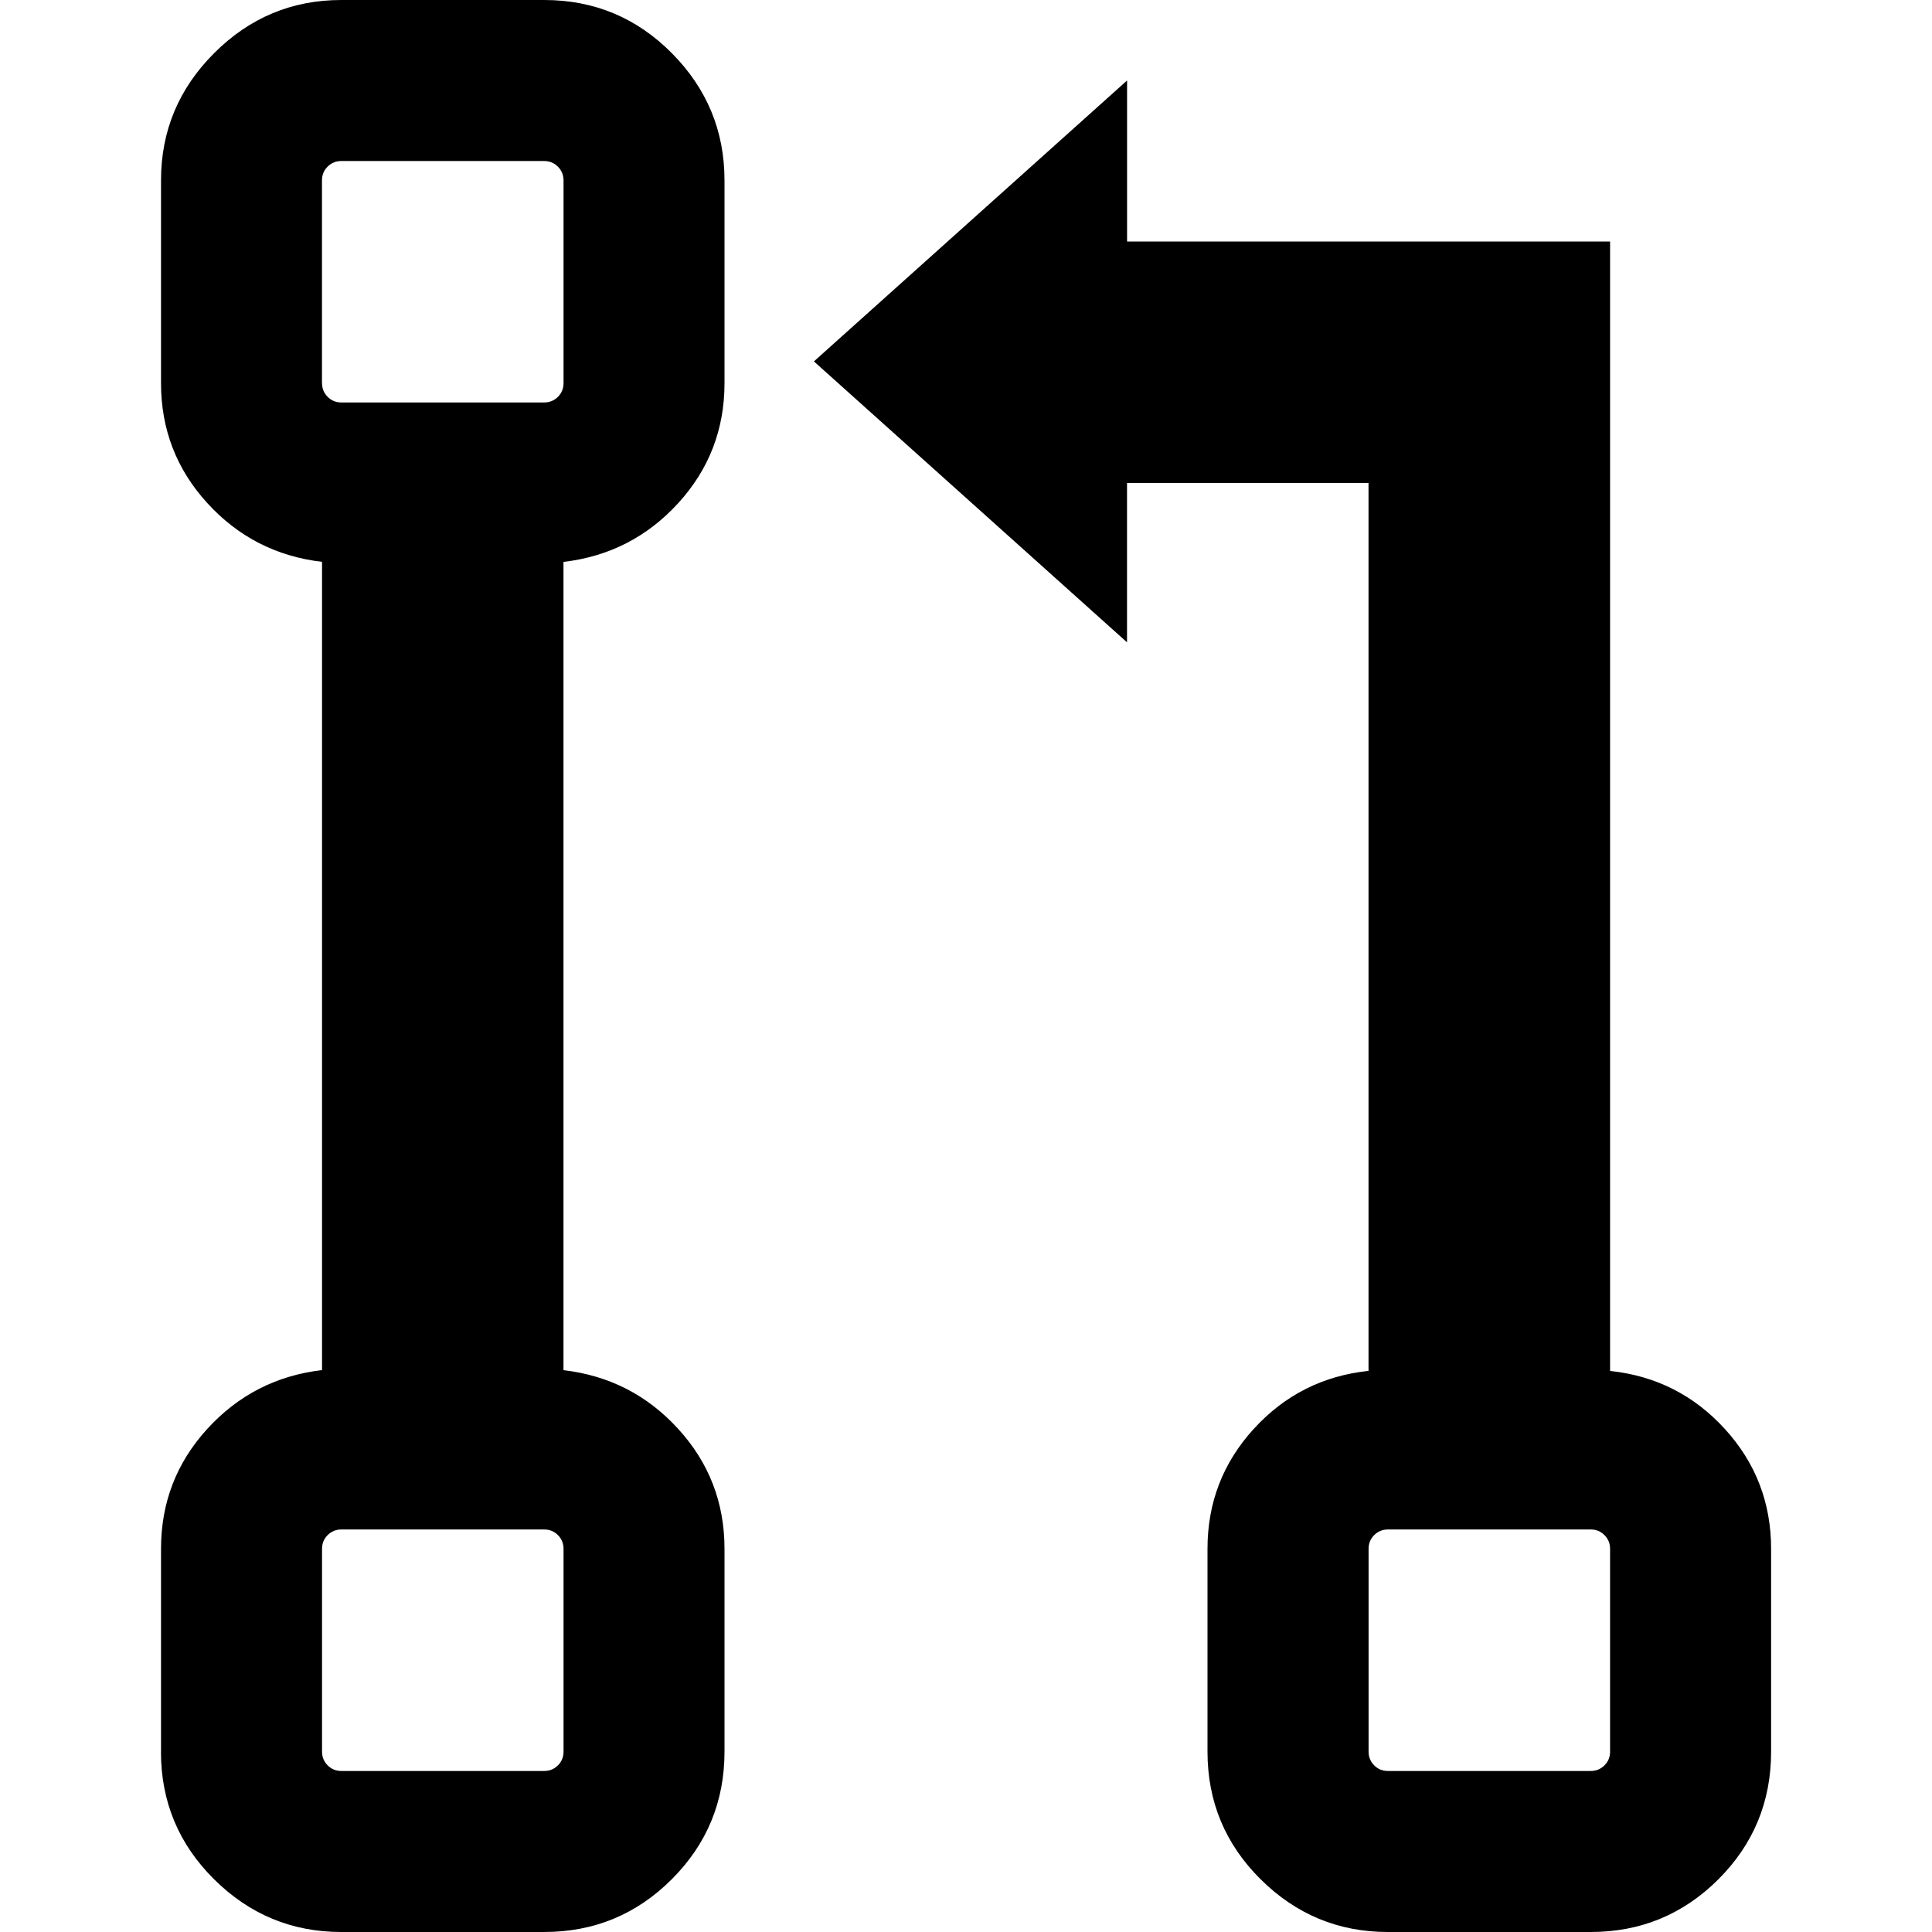 <?xml version="1.0" encoding="UTF-8" standalone="no"?>
<svg
   xmlns:dc="http://purl.org/dc/elements/1.1/"
   xmlns:cc="http://creativecommons.org/ns#"
   xmlns:rdf="http://www.w3.org/1999/02/22-rdf-syntax-ns#"
   xmlns:svg="http://www.w3.org/2000/svg"
   xmlns="http://www.w3.org/2000/svg"
   xmlns:sodipodi="http://sodipodi.sourceforge.net/DTD/sodipodi-0.dtd"
   xmlns:inkscape="http://www.inkscape.org/namespaces/inkscape"
   version="1.1"
   width="32px"
   height="32px"
   id="svg2"
   inkscape:version="0.91 r13725"
   sodipodi:docname="git_pull_request.svg">
  <defs
     id="defs10" />
  <sodipodi:namedview
     pagecolor="#ffffff"
     bordercolor="#666666"
     borderopacity="1"
     objecttolerance="10"
     gridtolerance="10"
     guidetolerance="10"
     inkscape:pageopacity="0"
     inkscape:pageshadow="2"
     inkscape:window-width="1920"
     inkscape:window-height="1028"
     id="namedview8"
     showgrid="false"
     inkscape:zoom="7.375"
     inkscape:cx="-0.20338983"
     inkscape:cy="16"
     inkscape:window-x="-8"
     inkscape:window-y="-8"
     inkscape:window-maximized="1"
     inkscape:current-layer="svg2" />
  <g
     id="g4"
     transform="matrix(0.013,0,0,-0.013,-4.667,33.333)" />
  <path
     d="m 2.667,29.013 0,-3.36 q 0,-1.147 0.767,-1.987 0.767,-0.84 1.9,-0.973 l 0,-13.387 q -1.133,-0.133 -1.9,-0.973 -0.767,-0.84 -0.767,-1.987 l 0,-3.36 Q 2.667,1.76 3.547,0.88 4.427,0 5.653,0 L 9.013,0 Q 10.253,0 11.127,0.88 12,1.76 12,2.987 l 0,3.36 q 0,1.147 -0.767,1.987 -0.767,0.84 -1.9,0.973 l 0,13.387 Q 10.467,22.827 11.233,23.667 12,24.507 12,25.653 l 0,3.36 q 0,1.24 -0.873,2.113 Q 10.253,32 9.013,32 l -3.36,0 q -1.227,0 -2.107,-0.873 -0.88,-0.873 -0.88,-2.113 z m 2.667,0 q 0,0.133 0.093,0.227 0.093,0.093 0.227,0.093 l 3.36,0 q 0.133,0 0.227,-0.093 0.093,-0.093 0.093,-0.227 l 0,-3.36 q 0,-0.133 -0.093,-0.227 -0.093,-0.093 -0.227,-0.093 l -3.36,0 q -0.133,0 -0.227,0.093 -0.093,0.093 -0.093,0.227 l 0,3.36 z m 0,-22.667 q 0,0.133 0.093,0.227 0.093,0.093 0.227,0.093 l 3.36,0 q 0.133,0 0.227,-0.093 0.093,-0.093 0.093,-0.227 l 0,-3.36 Q 9.333,2.853 9.24,2.76 9.147,2.667 9.013,2.667 l -3.36,0 q -0.133,0 -0.227,0.093 -0.093,0.093 -0.093,0.227 l 0,3.36 z m 8.147,-0.36 5.187,-4.653 0,2.667 8,0 0,18.707 q 1.133,0.12 1.9,0.96 0.767,0.84 0.767,1.987 l 0,3.36 q 0,1.24 -0.873,2.113 Q 27.587,32 26.347,32 l -3.36,0 Q 21.76,32 20.88,31.127 20,30.253 20,29.013 l 0,-3.36 q 0,-1.147 0.767,-1.987 0.767,-0.84 1.9,-0.96 l 0,-14.707 -4,0 0,2.64 z m 9.187,23.027 q 0,0.133 0.093,0.227 0.093,0.093 0.227,0.093 l 3.36,0 q 0.133,0 0.227,-0.093 0.093,-0.093 0.093,-0.227 l 0,-3.36 q 0,-0.133 -0.093,-0.227 -0.093,-0.093 -0.227,-0.093 l -3.36,0 q -0.133,0 -0.227,0.093 -0.093,0.093 -0.093,0.227 l 0,3.36 z"
     id="path6"
     inkscape:connector-curvature="0" />
</svg>
